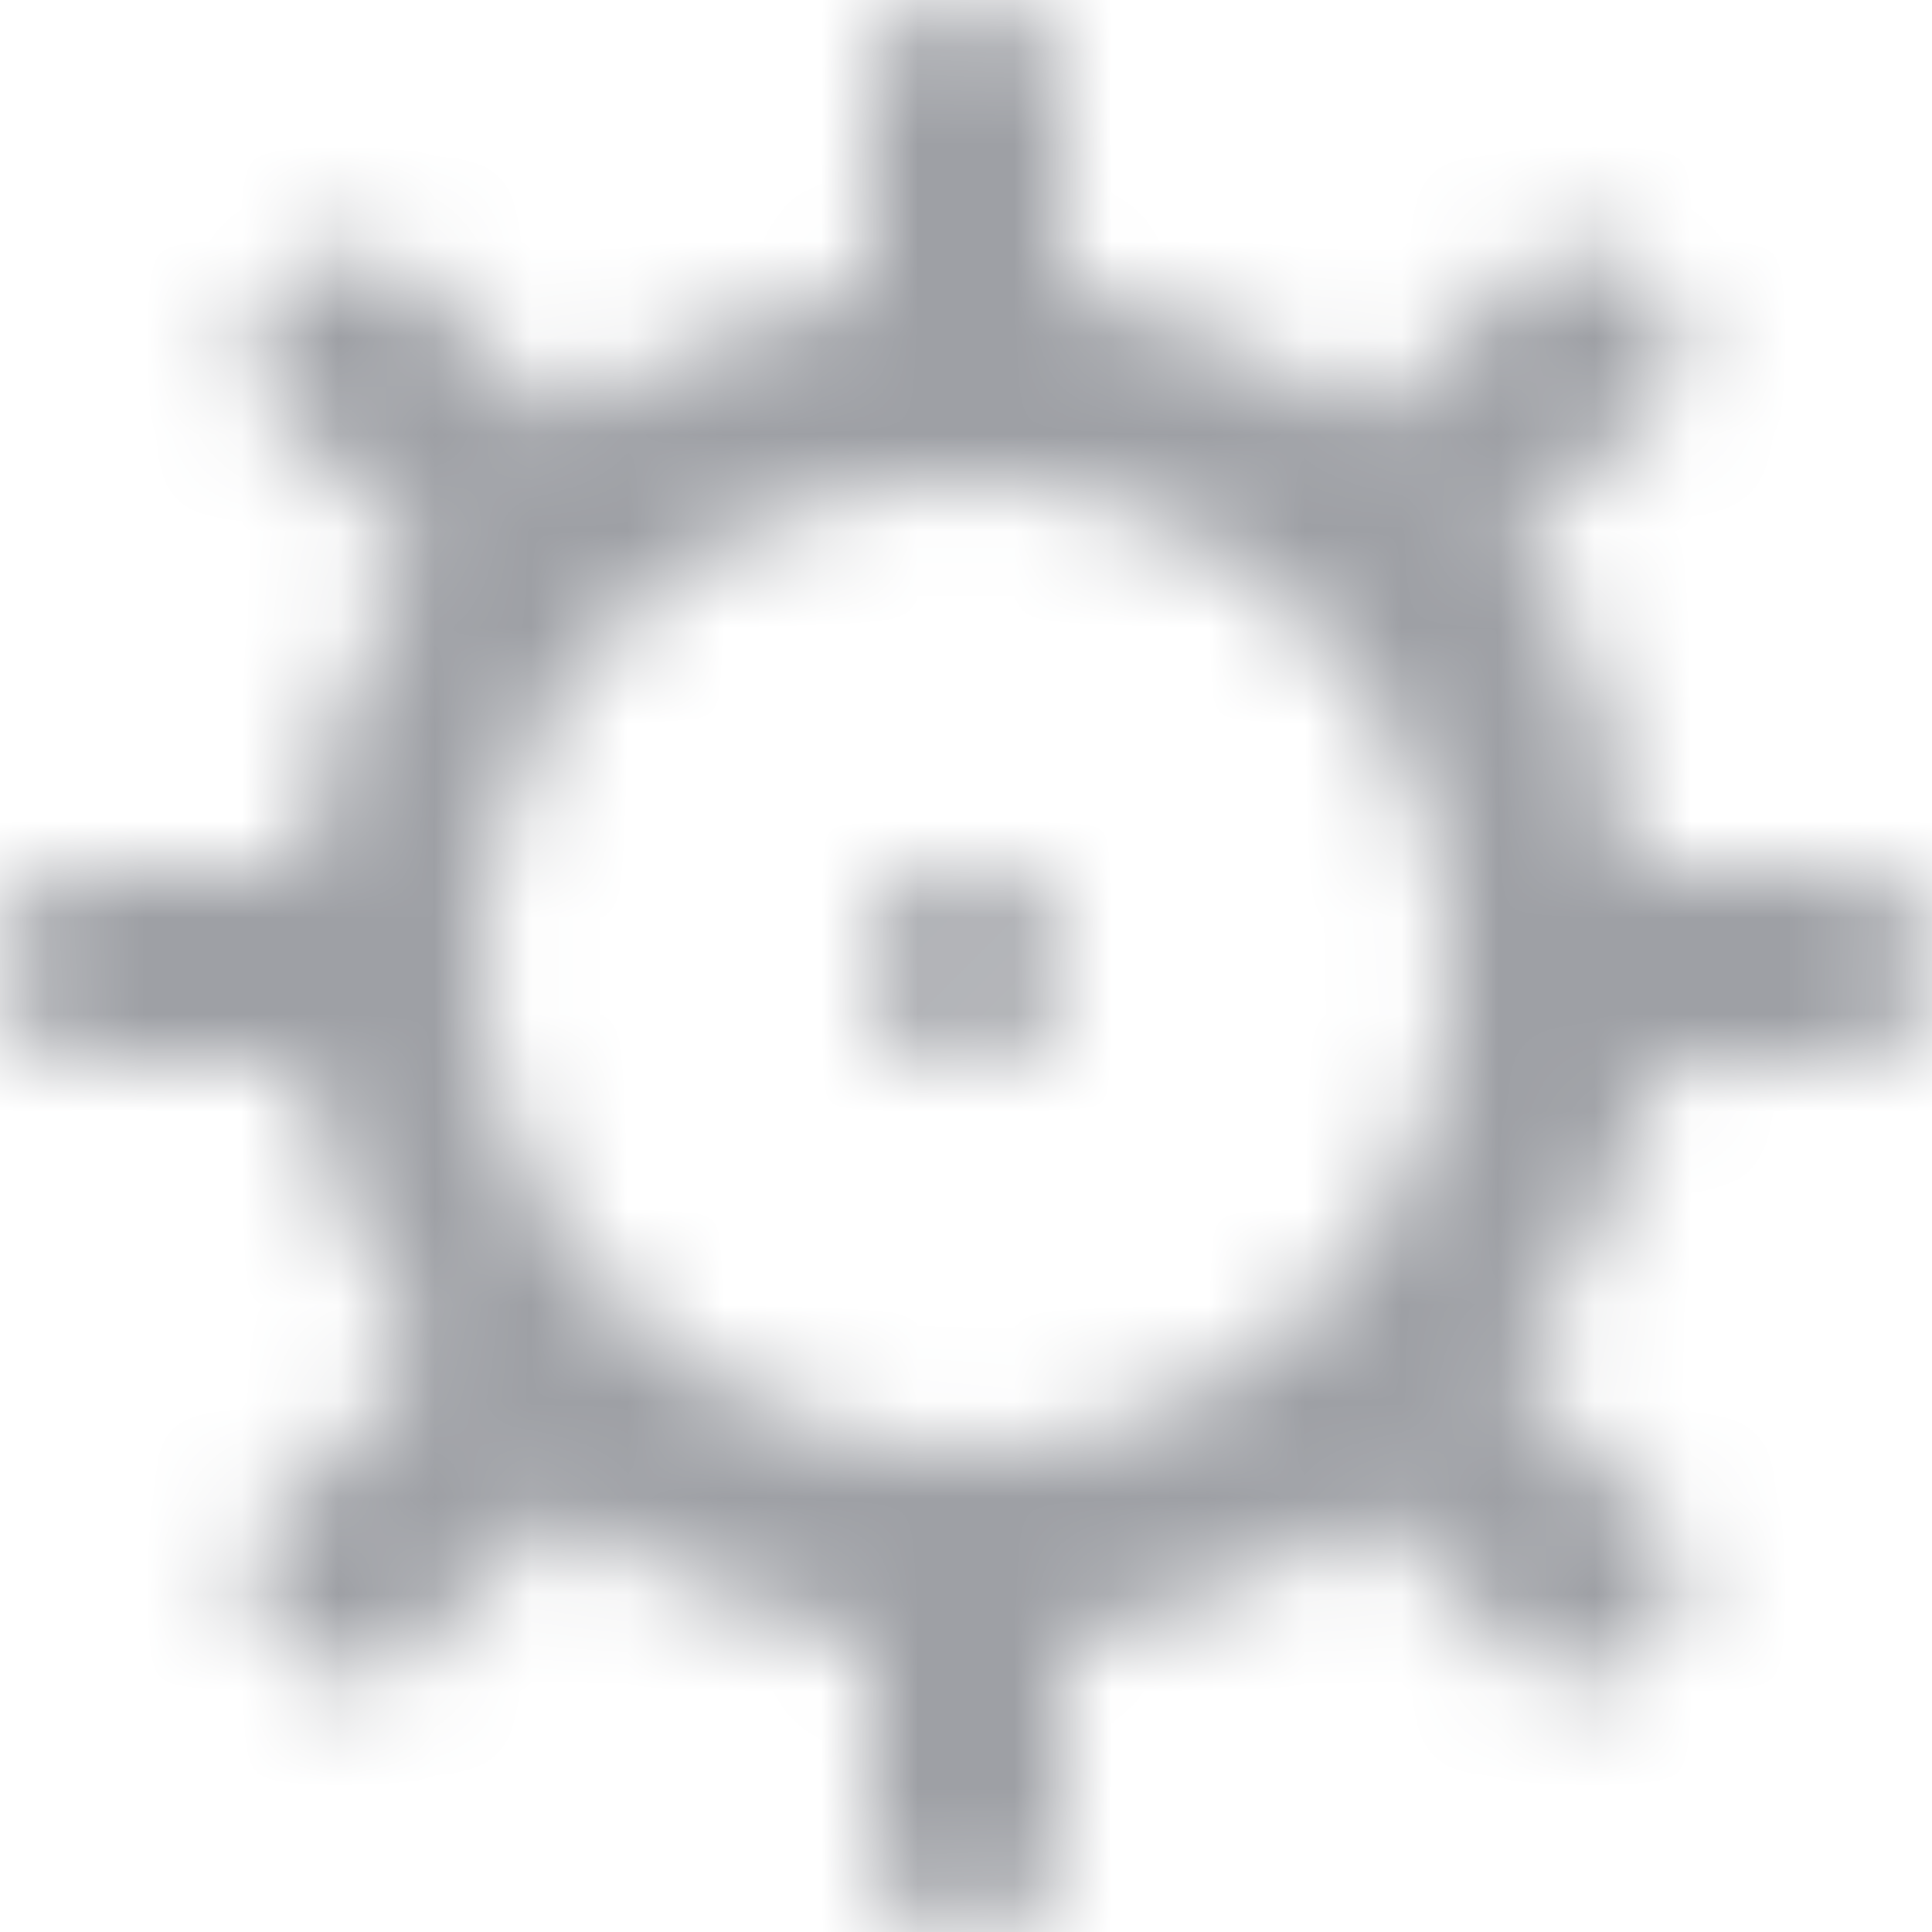 <svg xmlns="http://www.w3.org/2000/svg" xmlns:xlink="http://www.w3.org/1999/xlink" width="20" height="20" viewBox="0 0 20 20">
    <defs>
        <path id="a" d="M11 10a1 1 0 1 1-2 0 1 1 0 0 1 2 0m3.82 1.358a4.934 4.934 0 0 1-3.462 3.462A5.017 5.017 0 0 1 5.18 8.642 4.934 4.934 0 0 1 8.642 5.18a5.017 5.017 0 0 1 6.178 6.178M19 9h-1.656c-.241 0-.572-.016-.57-.257.005-.889-.286-2.153-.928-2.845-.164-.177-.116-.339.054-.509l1.171-1.108a.962.962 0 0 0 0-1.383 1 1 0 0 0-1.414.015l-1.171 1.179a.502.502 0 0 1-.634.059 6.947 6.947 0 0 0-2.442-1.01.499.499 0 0 1-.41-.485V1a1 1 0 0 0-2 0v1.656a.501.501 0 0 1-.41.487 6.949 6.949 0 0 0-2.442 1.011.5.5 0 0 1-.634-.054L4.343 2.929a.999.999 0 1 0-1.414 1.414L4.1 5.514a.49.49 0 0 1 .054.634c-.494.683-.81 1.414-.952 2.692-.027.239-.305.16-.546.16H1a1 1 0 0 0 0 2h1.656c.241 0 .533.088.581.323.181.887.436 1.549.917 2.279.133.201.116.589-.054.759l-1.171 1.233a1.038 1.038 0 0 0 0 1.446 1 1 0 0 0 1.414.015l1.171-1.163a.5.5 0 0 1 .634-.05 6.97 6.97 0 0 0 2.442 1.013c.236.049.41.248.41.489V19a1 1 0 0 0 2 0v-1.656c0-.241.174-.438.41-.487a6.967 6.967 0 0 0 2.442-1.011.5.5 0 0 1 .634.054l1.171 1.171a.999.999 0 1 0 1.414-1.414L15.9 14.486a.5.5 0 0 1-.054-.634c.481-.73.742-1.138 1.011-1.942.077-.228.246-.91.487-.91H19a1 1 0 0 0 0-2"/>
    </defs>
    <g fill="none" fill-rule="evenodd">
        <mask id="b" fill="#fff">
            <use xlink:href="#a"/>
        </mask>
        <use fill="#FFF" fill-opacity="0" xlink:href="#a"/>
        <g fill="#9EA0A5" mask="url(#b)">
            <path d="M0 0h20v20H0z"/>
        </g>
    </g>
</svg>
